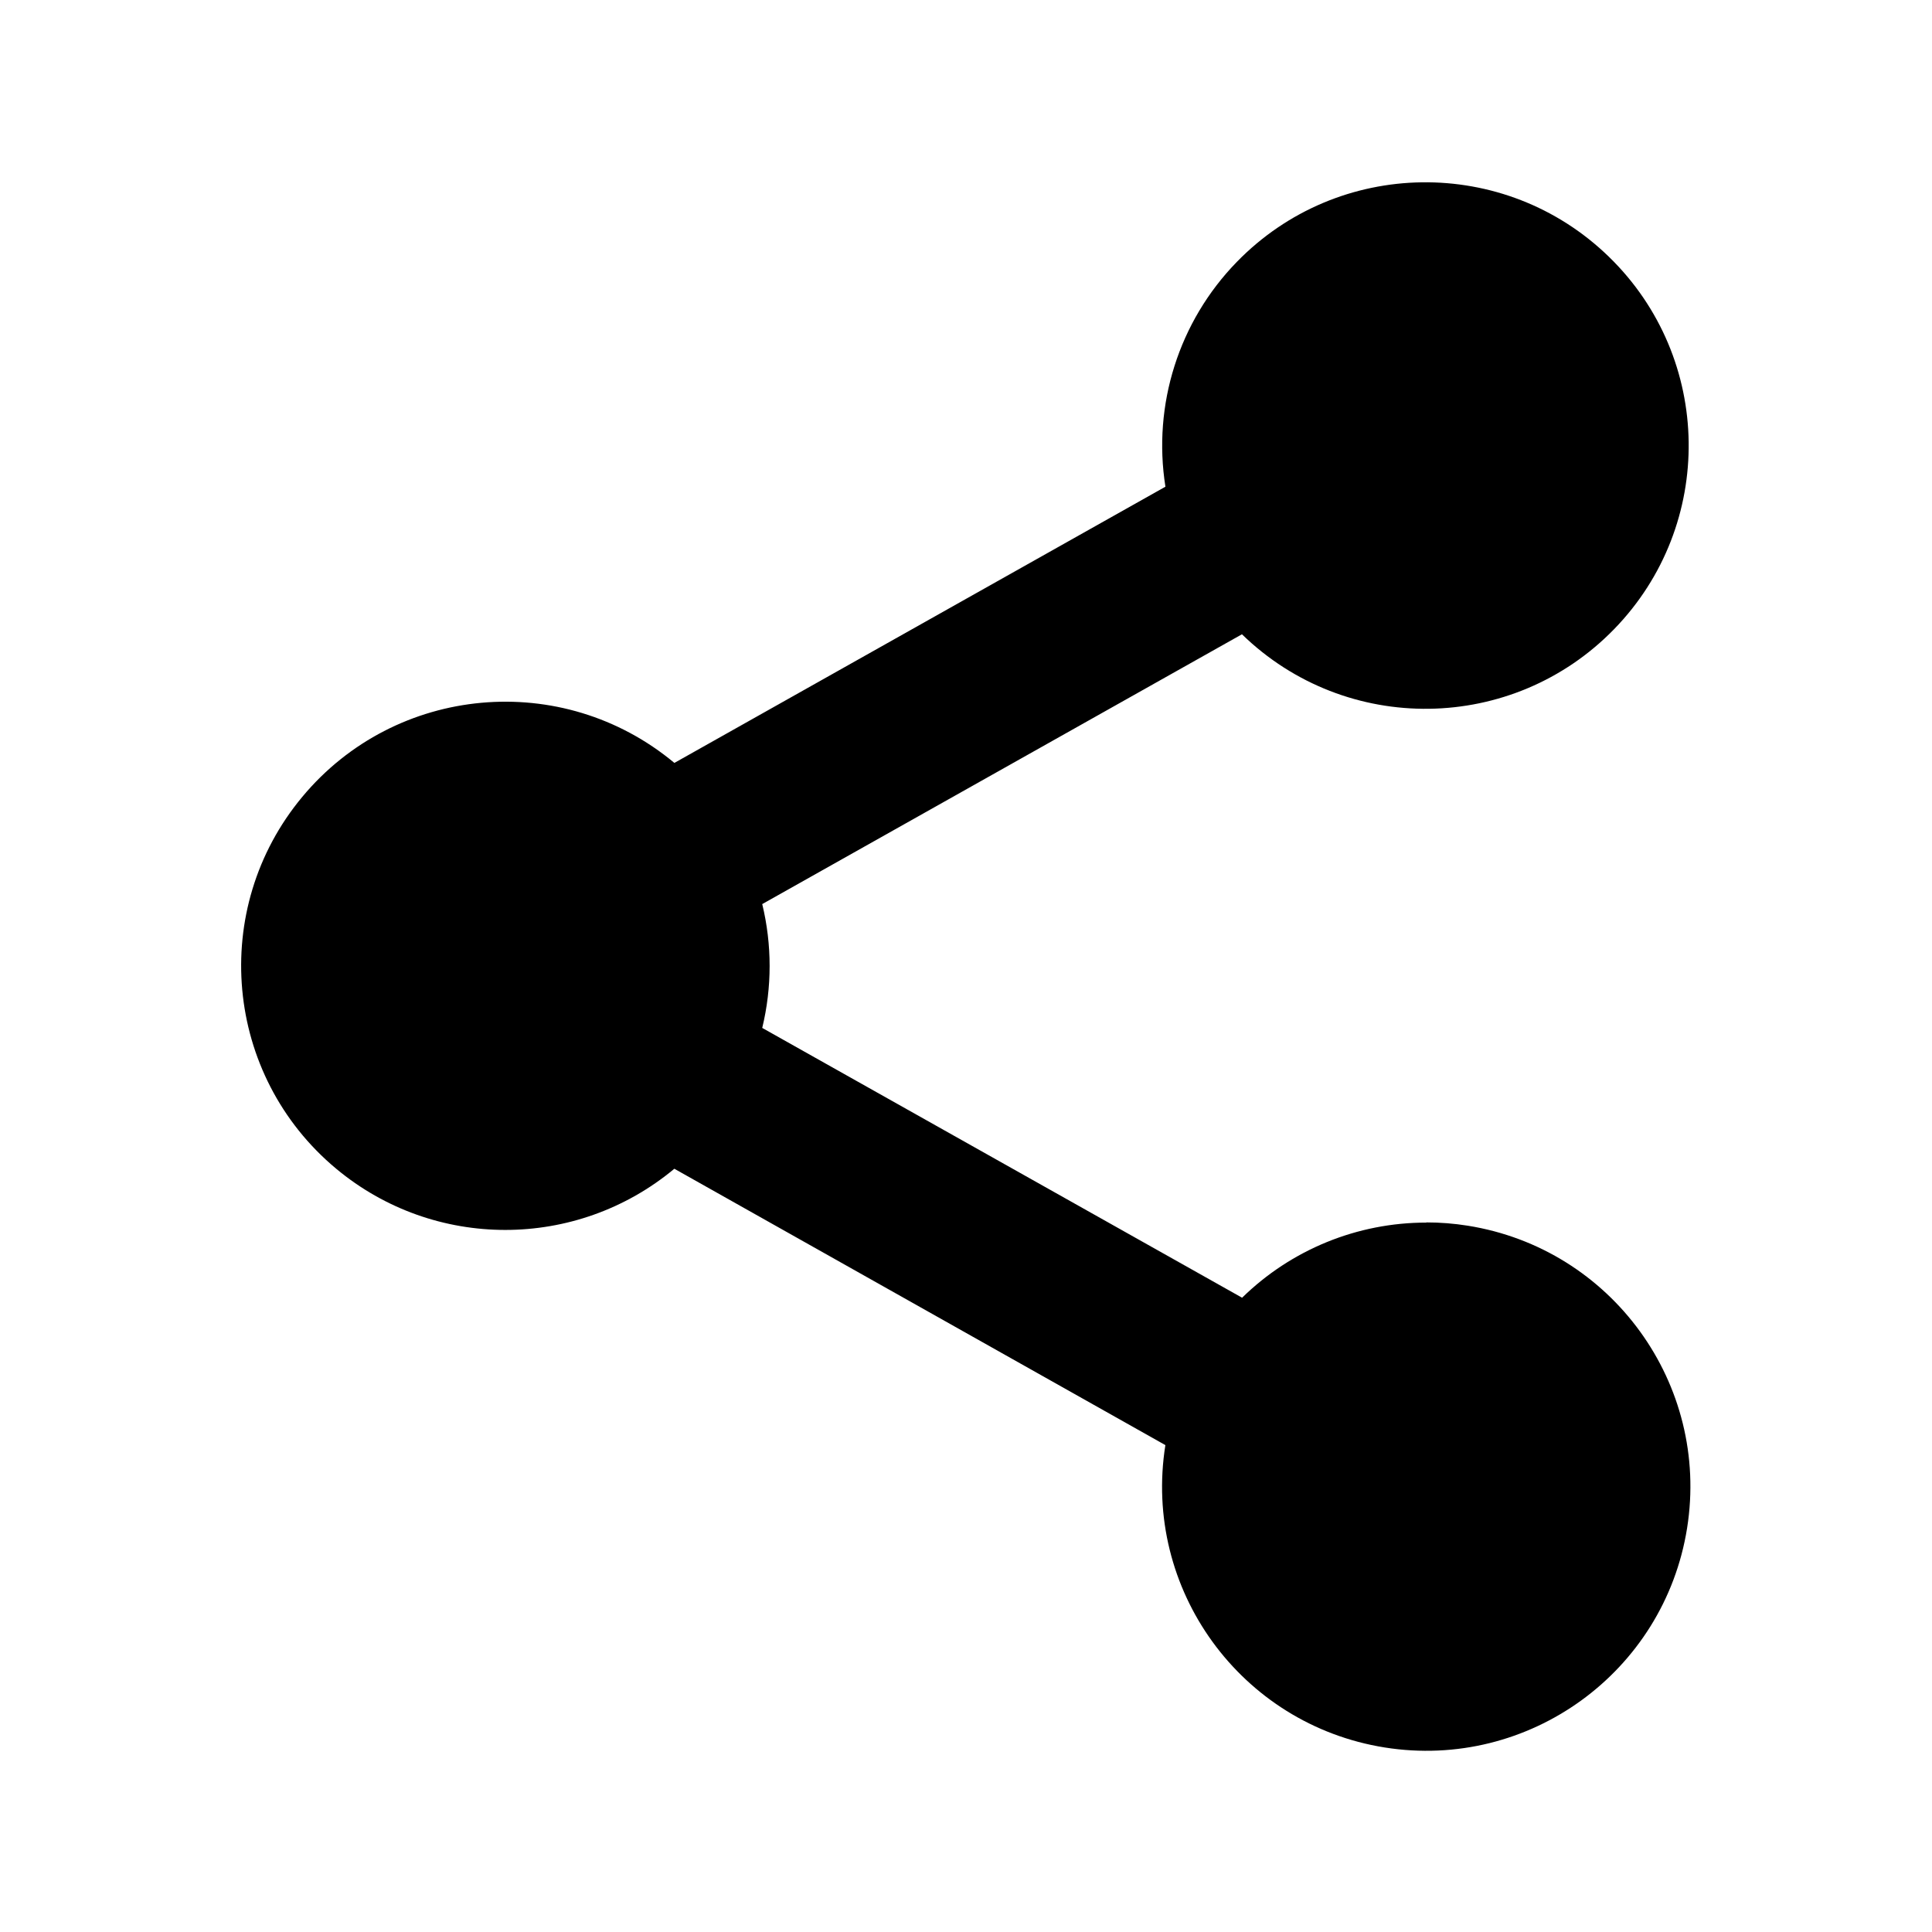 <svg viewBox="0 0 512 512" xmlns="http://www.w3.org/2000/svg"><path d="M378 324v0c-18.26-.01-35.79 7.14-48.83 19.91L202 272.41v0c2.61-10.79 2.61-22.04 0-32.82l127.13-71.5v0c27.61 26.86 71.78 26.25 98.64-1.37s26.25-71.79-1.37-98.65c-27.62-26.87-71.79-26.26-98.65 1.36 -15.34 15.76-22.34 37.83-18.9 59.55l-130.13 73.2v0c-29.71-24.75-73.85-20.73-98.59 8.97 -24.75 29.7-20.73 73.84 8.97 98.58 25.95 21.62 63.65 21.62 89.61 0l130.13 73.24v0c-6.08 38.17 19.95 74.05 58.13 80.13 38.17 6.07 74.05-19.96 80.13-58.14 6.07-38.18-19.96-74.06-58.14-80.14 -3.64-.58-7.32-.87-11.01-.87Z"/></svg>